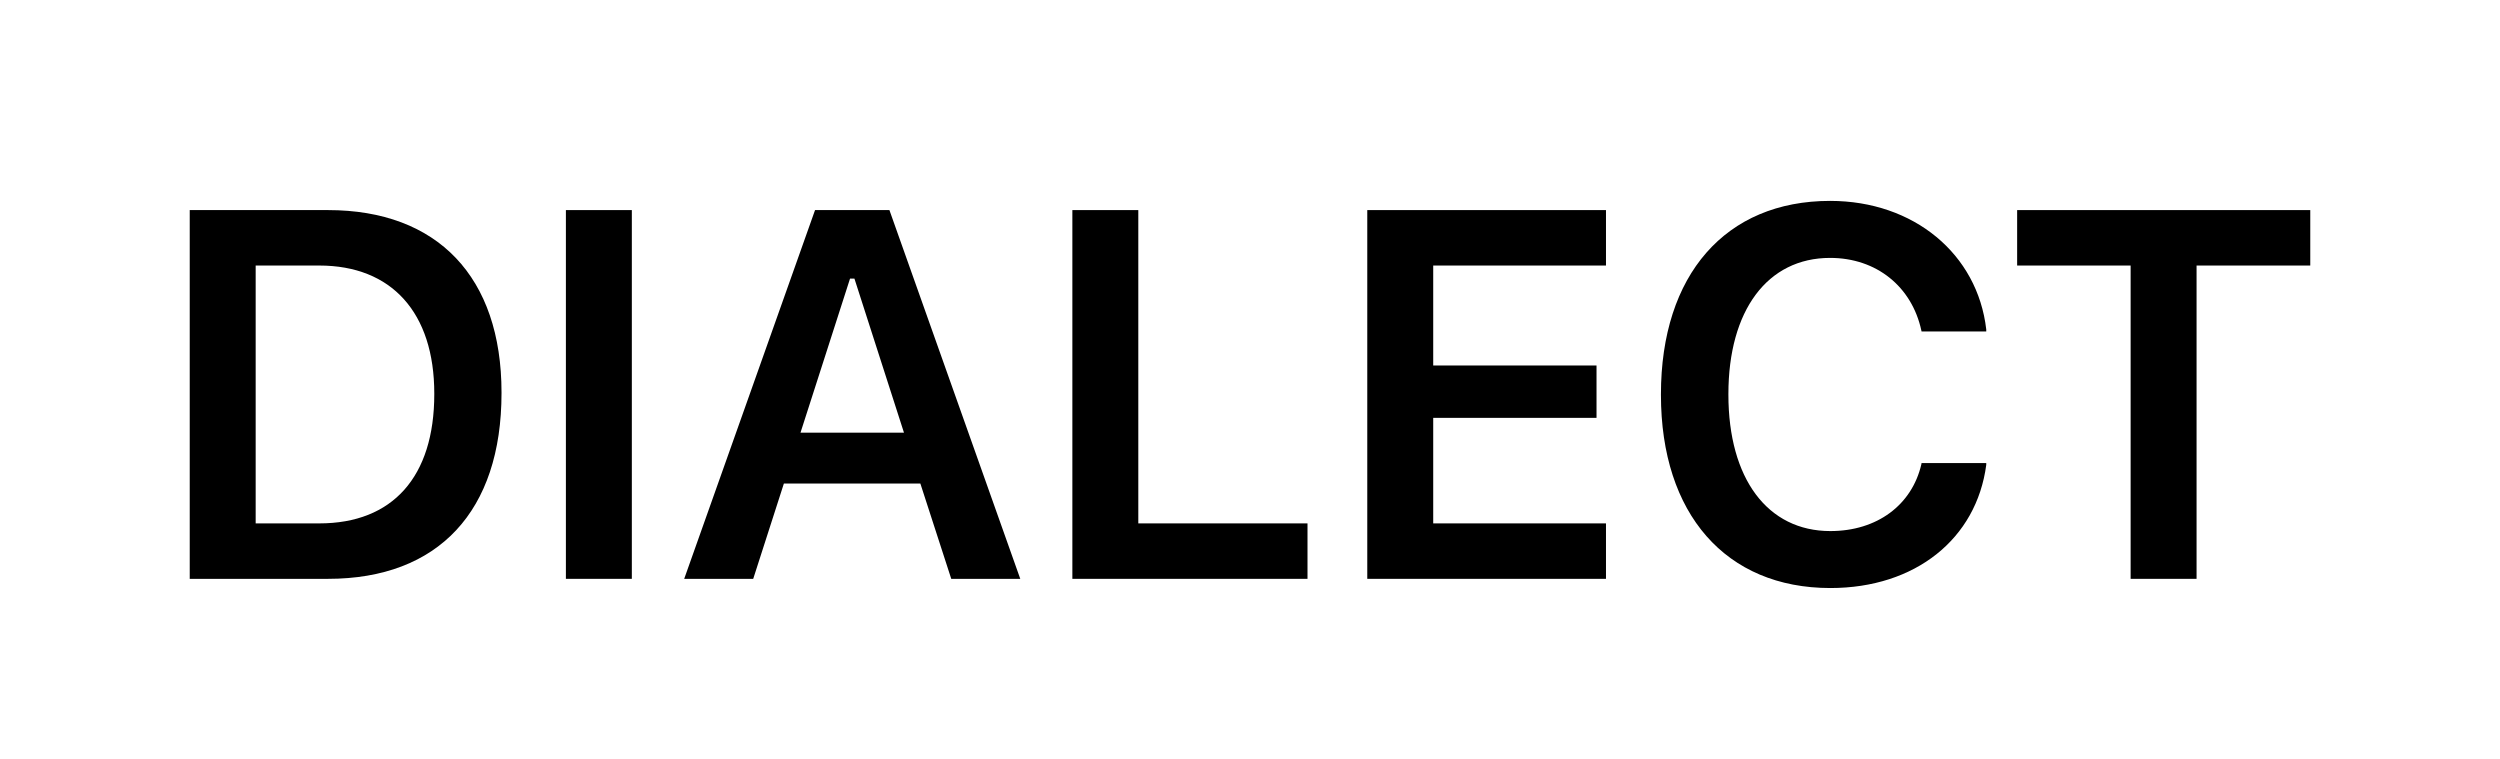 <svg width="56" height="17" viewBox="0 0 56 17" fill="none" xmlns="http://www.w3.org/2000/svg">
<path d="M4.25 12.966H7.347C9.82 12.966 11.234 11.449 11.234 8.805V8.793C11.234 6.206 9.803 4.706 7.347 4.706H4.25V12.966ZM5.727 11.724V5.948H7.152C8.772 5.948 9.728 7.002 9.728 8.816V8.828C9.728 10.682 8.795 11.724 7.152 11.724H5.727Z" fill="currentColor"/>
<path d="M12.676 12.966H14.153V4.706H12.676V12.966Z" fill="currentColor"/>
<path d="M15.326 12.966H16.872L17.559 10.831H20.616L21.308 12.966H22.854L19.923 4.706H18.257L15.326 12.966ZM19.041 6.24H19.139L20.249 9.692H17.931L19.041 6.24Z" fill="currentColor"/>
<path d="M24.021 12.966H29.288V11.724H25.498V4.706H24.021V12.966Z" fill="currentColor"/>
<path d="M30.627 12.966H35.974V11.724H32.104V9.36H35.762V8.187H32.104V5.948H35.974V4.706H30.627V12.966Z" fill="currentColor"/>
<path d="M41 13.172C42.906 13.172 44.274 12.068 44.492 10.413V10.373H43.043L43.038 10.402C42.826 11.312 42.047 11.896 41 11.896C39.592 11.896 38.716 10.722 38.716 8.839V8.828C38.716 6.95 39.592 5.777 40.994 5.777C42.036 5.777 42.826 6.423 43.038 7.402L43.043 7.425H44.492V7.379C44.297 5.691 42.872 4.5 40.994 4.5C38.653 4.5 37.205 6.154 37.205 8.833V8.845C37.205 11.512 38.658 13.172 41 13.172Z" fill="currentColor"/>
<path d="M47.726 12.966H49.203V5.948H51.75V4.706H45.184V5.948H47.726V12.966Z" fill="currentColor"/>
</svg>
